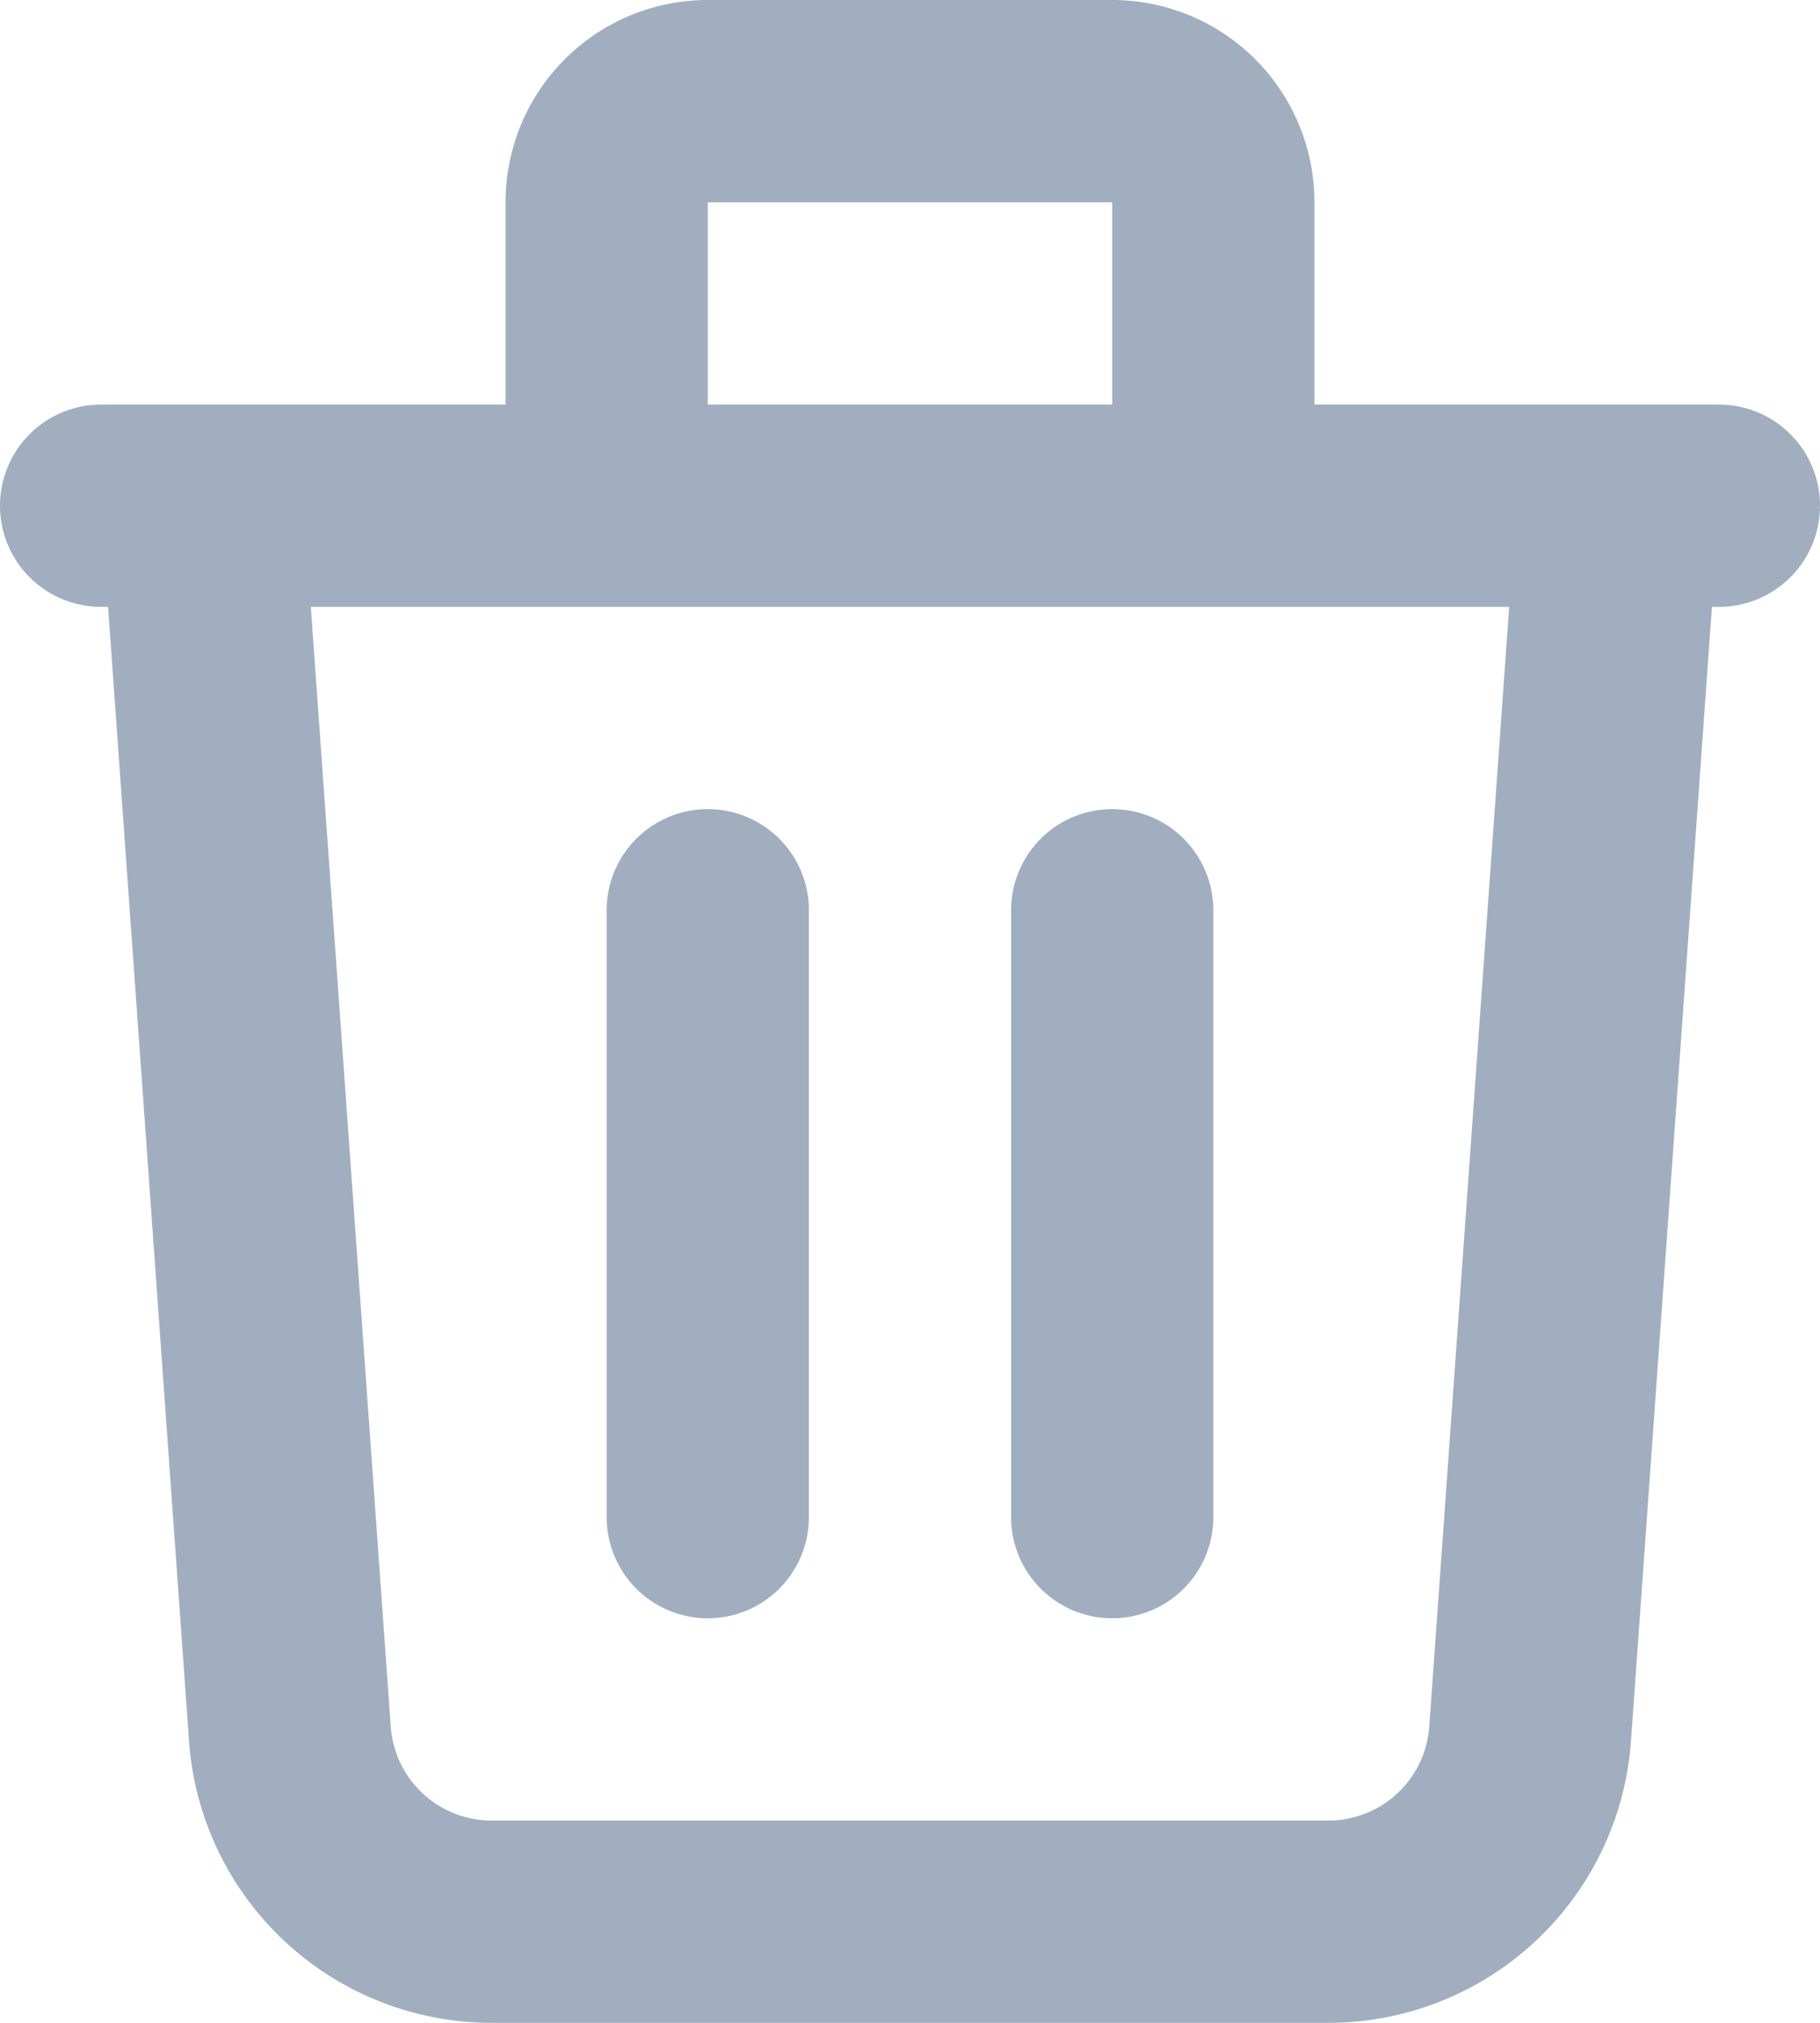 <svg width="18" height="20" fill="none" xmlns="http://www.w3.org/2000/svg"><path d="M7 9v6m4-6v6M1 5h16m-1 0-.867 12.142A2 2 0 0 1 13.138 19H4.862a2 2 0 0 1-1.995-1.858L2 5h14Zm-4 0V2a1 1 0 0 0-1-1H7a1 1 0 0 0-1 1v3h6Z" stroke="#A0AEC0" stroke-width="2" stroke-linecap="round" stroke-linejoin="round"/></svg>